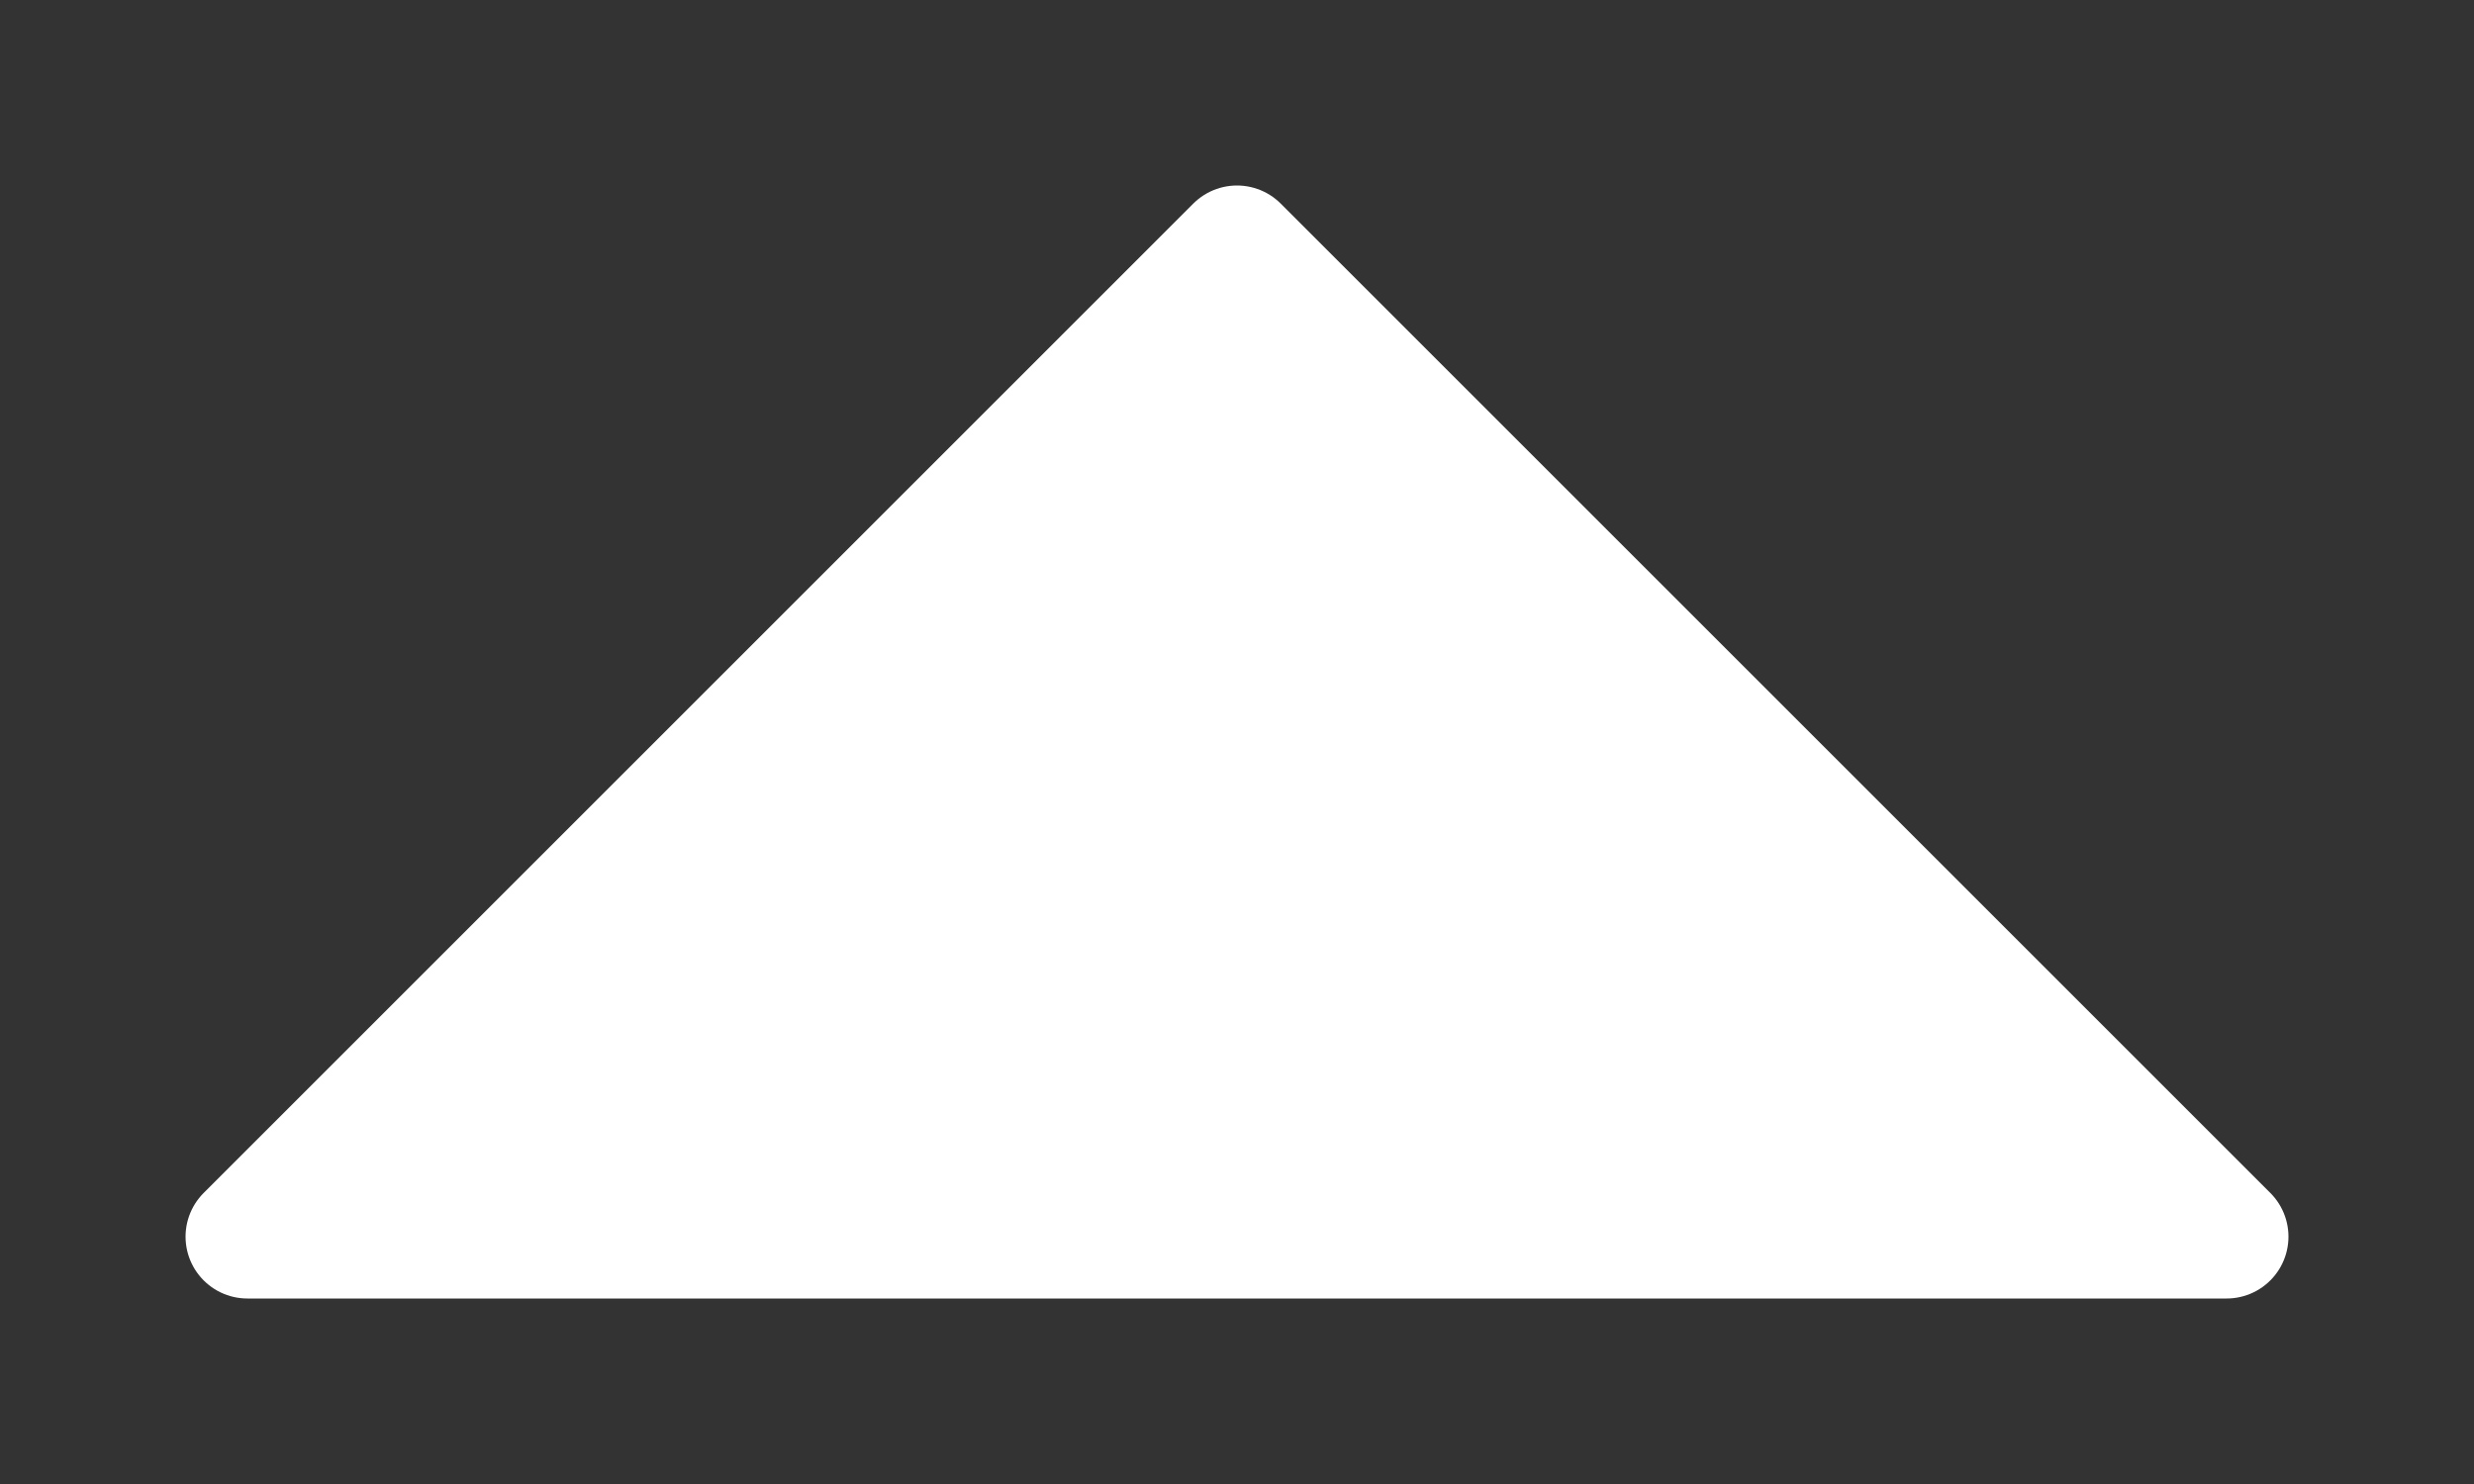 <svg width="10" height="6" viewBox="0 0 10 6" fill="none" xmlns="http://www.w3.org/2000/svg">
<rect x="0" y="0" width="10" height="6" fill="#333333" stroke="none"/>
<path d="M9 5L5 1L1 5" fill="white"/>
<path d="M9 5L5 1L1 5L9 5Z" stroke="white" stroke-width="0.5" stroke-linecap="round" stroke-linejoin="round"/>
</svg>
